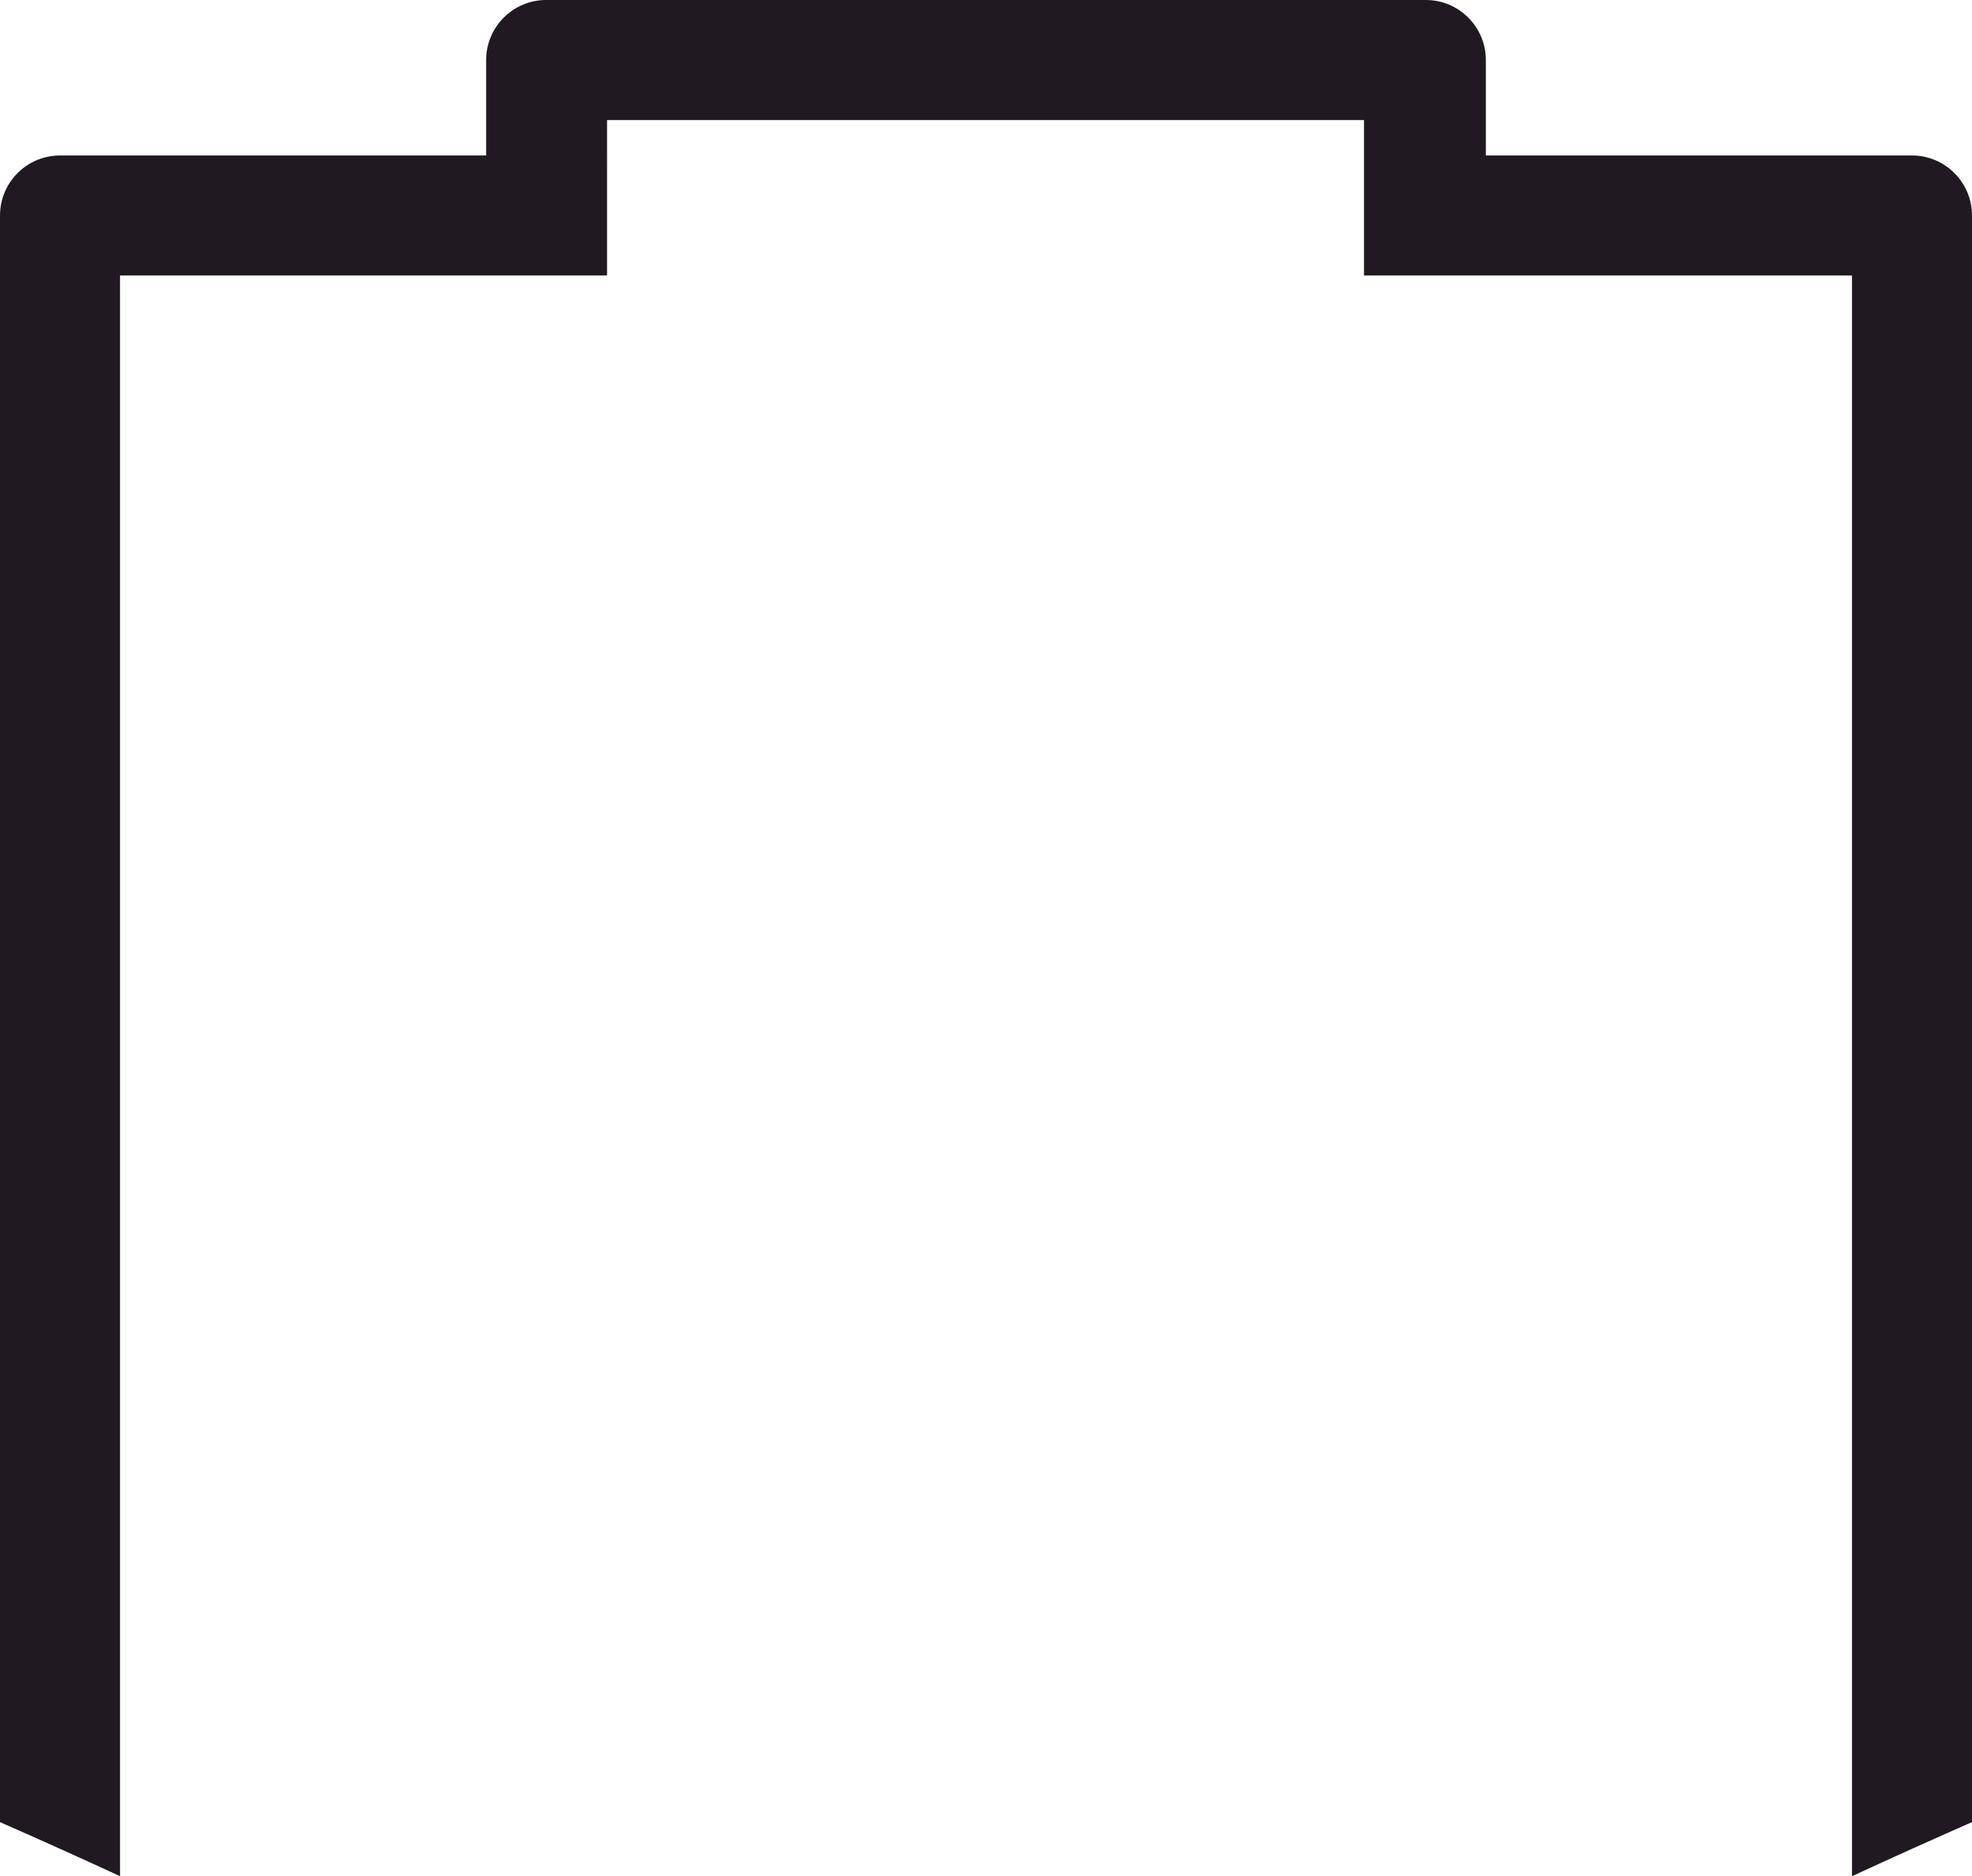 <svg version="1.1" id="图层_1" x="0px" y="0px" width="98.375px" height="93.584px" viewBox="0 0 98.375 93.584" enable-background="new 0 0 98.375 93.584" xml:space="preserve" xmlns="http://www.w3.org/2000/svg" xmlns:xlink="http://www.w3.org/1999/xlink" xmlns:xml="http://www.w3.org/XML/1998/namespace">
  <path fill="#201921" d="M5.988,13.742h24.295V5.988h37.762v7.754h24.342v79.842c1.998-0.924,3.997-1.821,5.988-2.698V10.748
	c0-1.65-1.343-2.993-2.994-2.993H74.123V2.994C74.123,1.343,72.78,0,71.129,0H27.244c-1.649,0-2.992,1.343-2.992,2.994v4.761H2.994
	C1.343,7.755,0,9.098,0,10.748v80.138c1.991,0.877,3.99,1.774,5.988,2.698V13.742z" class="color c1"/>
</svg>